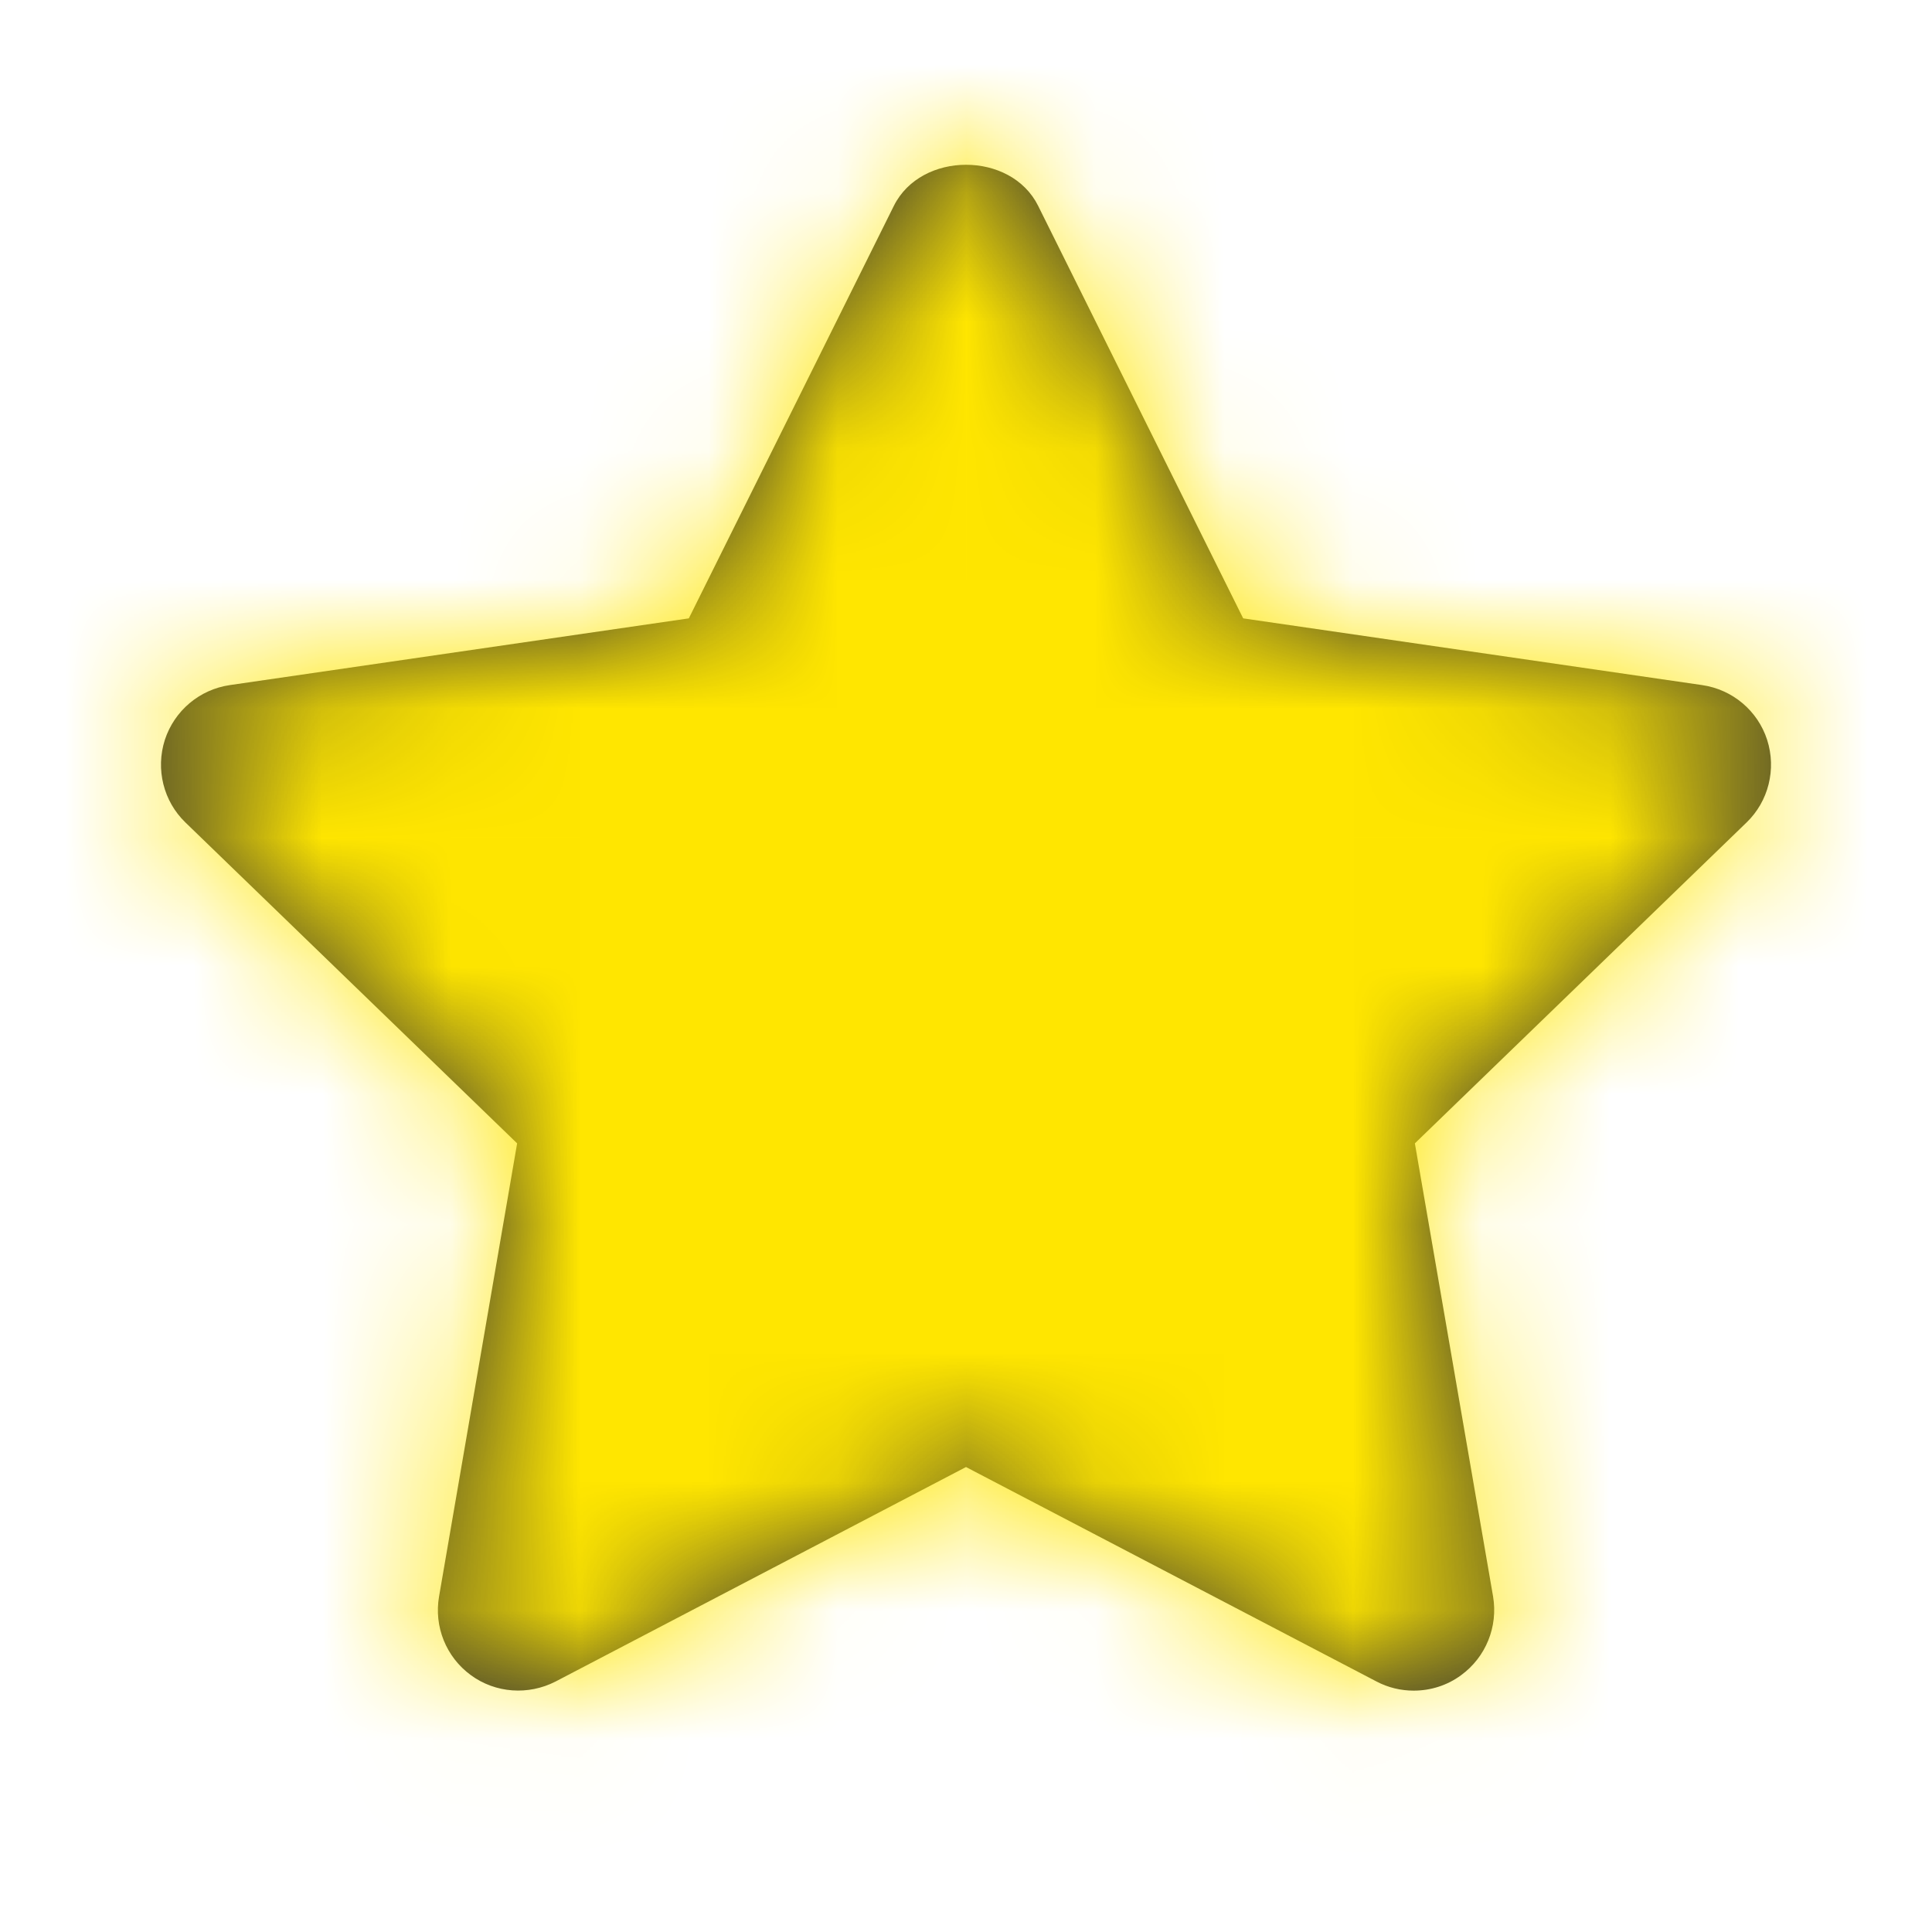 <svg width="15" height="15" viewBox="0 0 15 15" fill="none" xmlns="http://www.w3.org/2000/svg">
<g id="Icon/Fill/star">
<path id="Mask" fill-rule="evenodd" clip-rule="evenodd" d="M10.976 13.126C10.877 13.126 10.778 13.103 10.687 13.055L7.5 11.39L4.314 13.055C4.102 13.164 3.847 13.146 3.656 13.006C3.464 12.866 3.368 12.629 3.409 12.394L4.015 8.877L1.44 6.386C1.269 6.221 1.207 5.972 1.28 5.744C1.354 5.518 1.549 5.353 1.785 5.319L5.348 4.801L6.94 1.598C7.152 1.173 7.849 1.173 8.06 1.598L9.652 4.801L13.215 5.319C13.451 5.353 13.647 5.518 13.72 5.744C13.793 5.972 13.731 6.221 13.56 6.386L10.985 8.877L11.592 12.394C11.632 12.629 11.536 12.866 11.344 13.006C11.236 13.086 11.106 13.126 10.976 13.126Z" fill="#343434"/>
<mask id="mask0" mask-type="alpha" maskUnits="userSpaceOnUse" x="1" y="1" width="13" height="13">
<path id="Mask_2" fill-rule="evenodd" clip-rule="evenodd" d="M10.976 13.126C10.877 13.126 10.778 13.103 10.687 13.055L7.5 11.39L4.314 13.055C4.102 13.164 3.847 13.146 3.656 13.006C3.464 12.866 3.368 12.629 3.409 12.394L4.015 8.877L1.44 6.386C1.269 6.221 1.207 5.972 1.28 5.744C1.354 5.518 1.549 5.353 1.785 5.319L5.348 4.801L6.94 1.598C7.152 1.173 7.849 1.173 8.06 1.598L9.652 4.801L13.215 5.319C13.451 5.353 13.647 5.518 13.72 5.744C13.793 5.972 13.731 6.221 13.56 6.386L10.985 8.877L11.592 12.394C11.632 12.629 11.536 12.866 11.344 13.006C11.236 13.086 11.106 13.126 10.976 13.126Z" fill="white"/>
</mask>
<g mask="url(#mask0)">
<g id="&#240;&#159;&#142;&#168; Color">
<rect id="Base" width="15" height="15" fill="#FFE600"/>
</g>
</g>
</g>
</svg>
